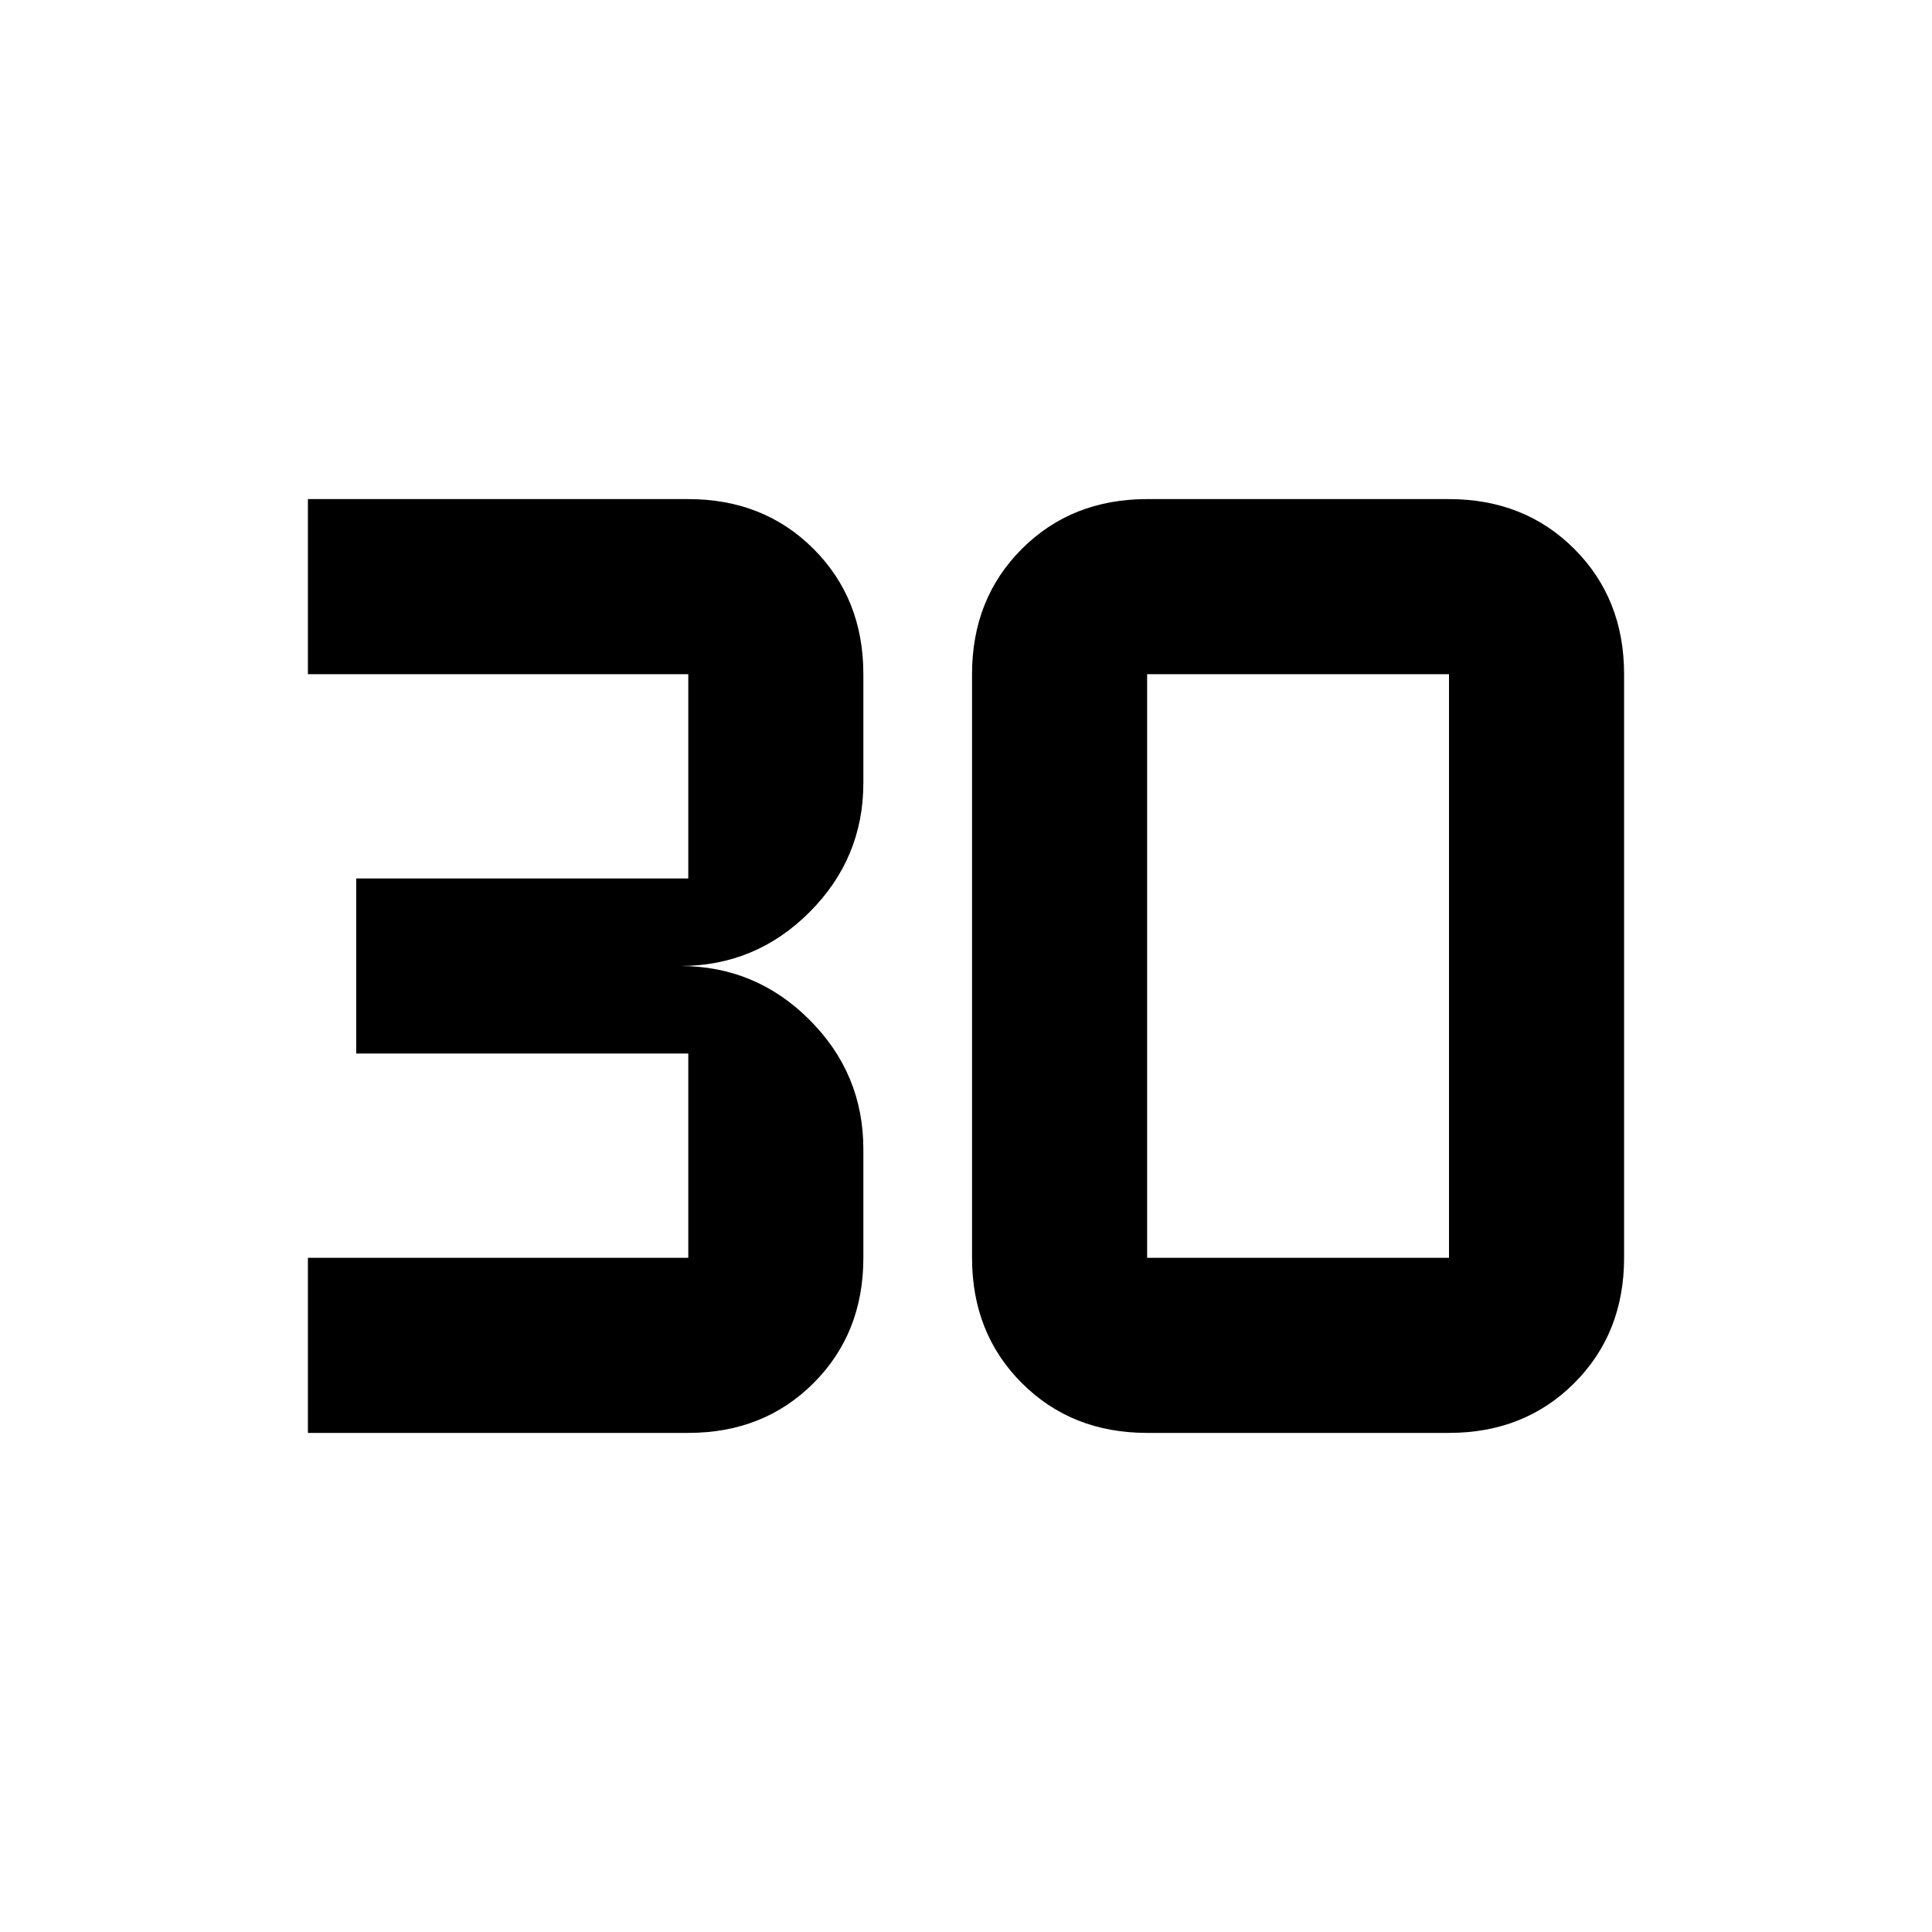 <svg xmlns="http://www.w3.org/2000/svg" height="20" viewBox="0 -960 960 960" width="20"><path d="M153-248v-87h189v-101.5H177v-87h165V-625H153v-87h189q37.5 0 62.25 24.75T429-625v54q0 37.5-26.75 64.25T338-480q37.5 0 64.25 26.75T429-389v54q0 37.5-24.75 62.25T342-248H153Zm417-87h150v-290H570v290Zm0 87q-37.5 0-62.25-24.75T483-335v-290q0-37.5 24.75-62.25T570-712h150q37.5 0 62.25 24.75T807-625v290q0 37.5-24.75 62.25T720-248H570Z"/></svg>